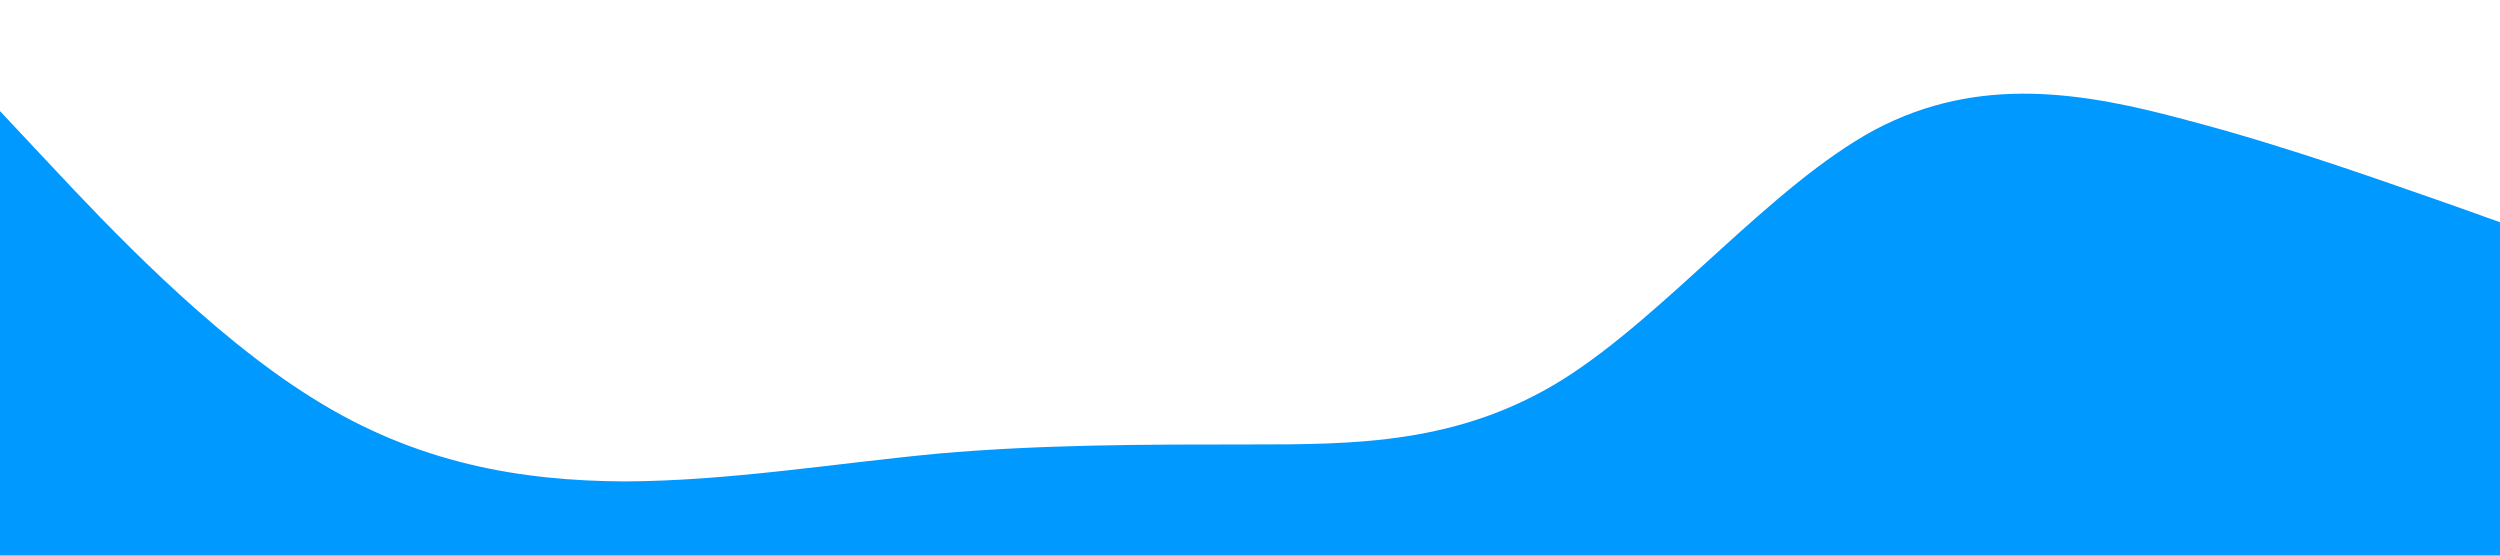 <?xml version="1.0" standalone="no"?><svg xmlns="http://www.w3.org/2000/svg" viewBox="0 0 1440 320"><path fill="#0099ff" fill-opacity="1" d="M0,64L30,96C60,128,120,192,180,229.3C240,267,300,277,360,277.3C420,277,480,267,540,261.3C600,256,660,256,720,256C780,256,840,256,900,218.7C960,181,1020,107,1080,74.7C1140,43,1200,53,1260,69.3C1320,85,1380,107,1410,117.3L1440,128L1440,320L1410,320C1380,320,1320,320,1260,320C1200,320,1140,320,1080,320C1020,320,960,320,900,320C840,320,780,320,720,320C660,320,600,320,540,320C480,320,420,320,360,320C300,320,240,320,180,320C120,320,60,320,30,320L0,320Z"></path></svg>